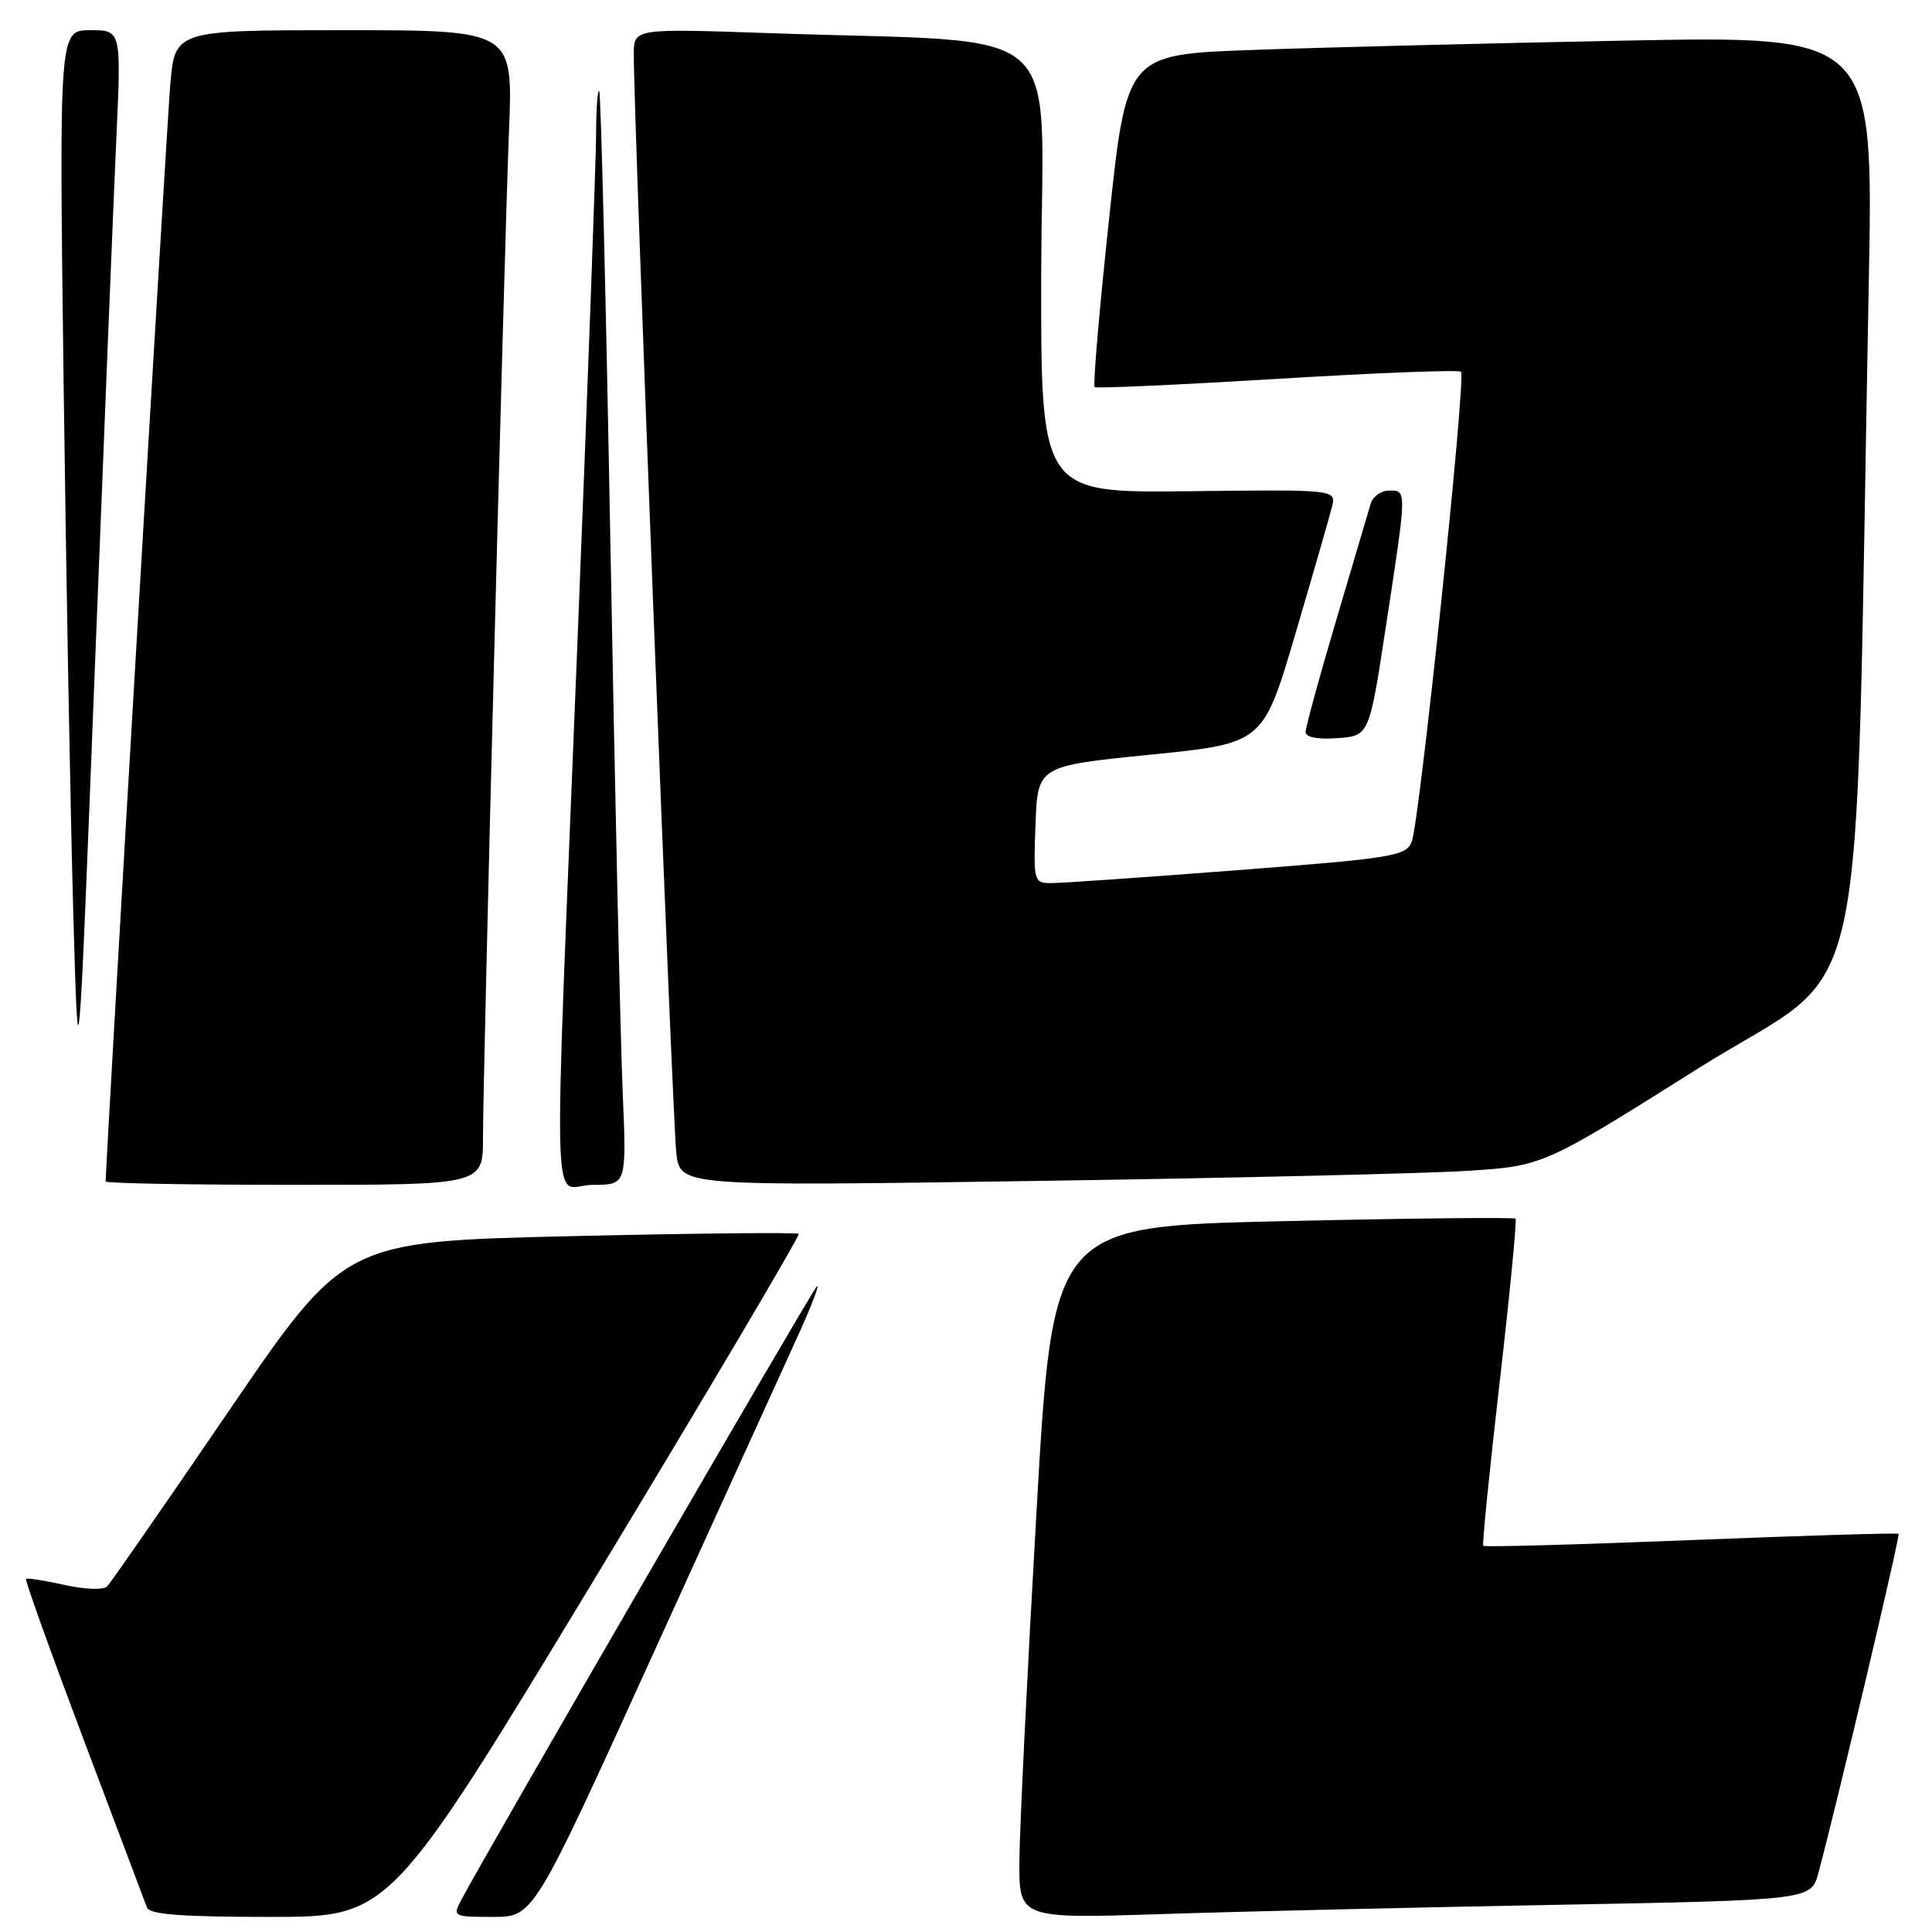 <?xml version="1.0" encoding="UTF-8" standalone="no"?>
<!DOCTYPE svg PUBLIC "-//W3C//DTD SVG 1.1//EN" "http://www.w3.org/Graphics/SVG/1.1/DTD/svg11.dtd" >
<svg xmlns="http://www.w3.org/2000/svg" xmlns:xlink="http://www.w3.org/1999/xlink" version="1.1" viewBox="0 0 256 256">
 <g >
 <path fill="currentColor"
d=" M 78.95 208.94 C 93.94 184.15 106.04 163.70 105.83 163.49 C 105.61 163.28 91.99 163.42 75.54 163.80 C 45.65 164.50 45.65 164.50 30.35 186.92 C 21.94 199.25 14.67 209.73 14.19 210.21 C 13.70 210.70 11.24 210.61 8.53 210.01 C 5.89 209.42 3.61 209.06 3.45 209.22 C 3.29 209.38 6.73 218.95 11.08 230.50 C 15.44 242.05 19.21 252.06 19.47 252.75 C 19.82 253.68 24.03 254.00 35.81 254.00 C 51.69 254.00 51.69 254.00 78.95 208.94 Z  M 86.27 219.75 C 94.84 200.91 103.49 181.90 105.50 177.50 C 107.51 173.10 108.72 169.95 108.20 170.50 C 107.38 171.37 64.32 245.67 61.12 251.75 C 59.96 253.95 60.05 254.00 65.31 254.00 C 70.69 254.00 70.69 254.00 86.27 219.75 Z  M 206.24 252.40 C 239.99 251.77 239.99 251.77 240.96 248.13 C 243.41 239.00 251.81 203.47 251.57 203.24 C 251.43 203.10 239.05 203.47 224.07 204.07 C 209.09 204.67 196.70 205.01 196.54 204.83 C 196.38 204.65 197.36 194.90 198.71 183.17 C 200.06 171.44 201.01 161.68 200.81 161.48 C 200.61 161.28 186.74 161.43 169.98 161.81 C 139.50 162.50 139.50 162.50 137.33 200.50 C 136.13 221.40 135.12 242.04 135.08 246.37 C 135.00 254.23 135.00 254.23 153.75 253.63 C 164.06 253.29 187.68 252.74 206.24 252.40 Z  M 64.00 150.75 C 64.00 141.87 66.81 33.15 67.45 17.25 C 67.98 4.00 67.98 4.00 45.58 4.00 C 23.17 4.00 23.17 4.00 22.56 11.25 C 22.09 16.70 14.00 154.14 14.00 156.55 C 14.00 156.80 25.25 157.00 39.00 157.00 C 64.00 157.00 64.00 157.00 64.00 150.75 Z  M 82.51 144.75 C 82.22 138.01 81.49 105.50 80.89 72.50 C 80.29 39.50 79.62 12.31 79.40 12.08 C 79.18 11.85 79.00 14.33 78.99 17.58 C 78.99 20.84 77.87 51.40 76.50 85.50 C 73.28 165.95 73.03 157.00 78.52 157.00 C 83.03 157.00 83.03 157.00 82.51 144.75 Z  M 194.50 155.14 C 204.50 154.49 204.50 154.49 225.13 141.50 C 248.24 126.96 245.67 138.83 247.62 37.62 C 248.25 4.75 248.25 4.75 215.38 5.38 C 197.29 5.73 175.03 6.29 165.89 6.62 C 149.28 7.22 149.28 7.22 146.95 29.08 C 145.66 41.10 144.81 51.10 145.05 51.29 C 145.30 51.49 156.21 50.99 169.29 50.20 C 182.38 49.40 193.31 48.98 193.59 49.26 C 194.29 49.95 188.09 108.98 187.06 111.54 C 186.29 113.44 184.61 113.71 163.87 115.31 C 151.56 116.26 140.47 117.03 139.21 117.02 C 136.99 117.00 136.93 116.74 137.21 109.25 C 137.50 101.50 137.50 101.50 152.43 100.00 C 167.37 98.50 167.37 98.50 171.64 84.00 C 173.99 76.03 176.17 68.46 176.49 67.18 C 177.07 64.86 177.07 64.86 157.48 65.09 C 137.89 65.31 137.89 65.31 137.97 35.76 C 138.07 2.21 142.15 5.79 102.25 4.40 C 84.00 3.77 84.00 3.77 83.98 7.13 C 83.93 14.65 89.12 148.82 89.62 152.84 C 90.15 157.18 90.15 157.18 137.32 156.48 C 163.27 156.10 189.00 155.49 194.50 155.14 Z  M 15.42 18.25 C 16.07 4.00 16.07 4.00 11.95 4.00 C 7.83 4.00 7.83 4.00 8.43 50.75 C 8.76 76.46 9.34 108.07 9.71 121.00 C 10.38 144.50 10.38 144.50 12.57 88.50 C 13.78 57.70 15.06 26.09 15.42 18.25 Z  M 183.64 83.00 C 186.43 64.77 186.43 65.00 184.07 65.00 C 183.00 65.00 181.90 65.79 181.62 66.75 C 181.34 67.71 179.28 74.66 177.05 82.19 C 174.82 89.71 173.00 96.38 173.00 96.99 C 173.00 97.69 174.58 98.00 177.21 97.81 C 181.43 97.50 181.43 97.50 183.64 83.00 Z "/>
</g>
</svg>
